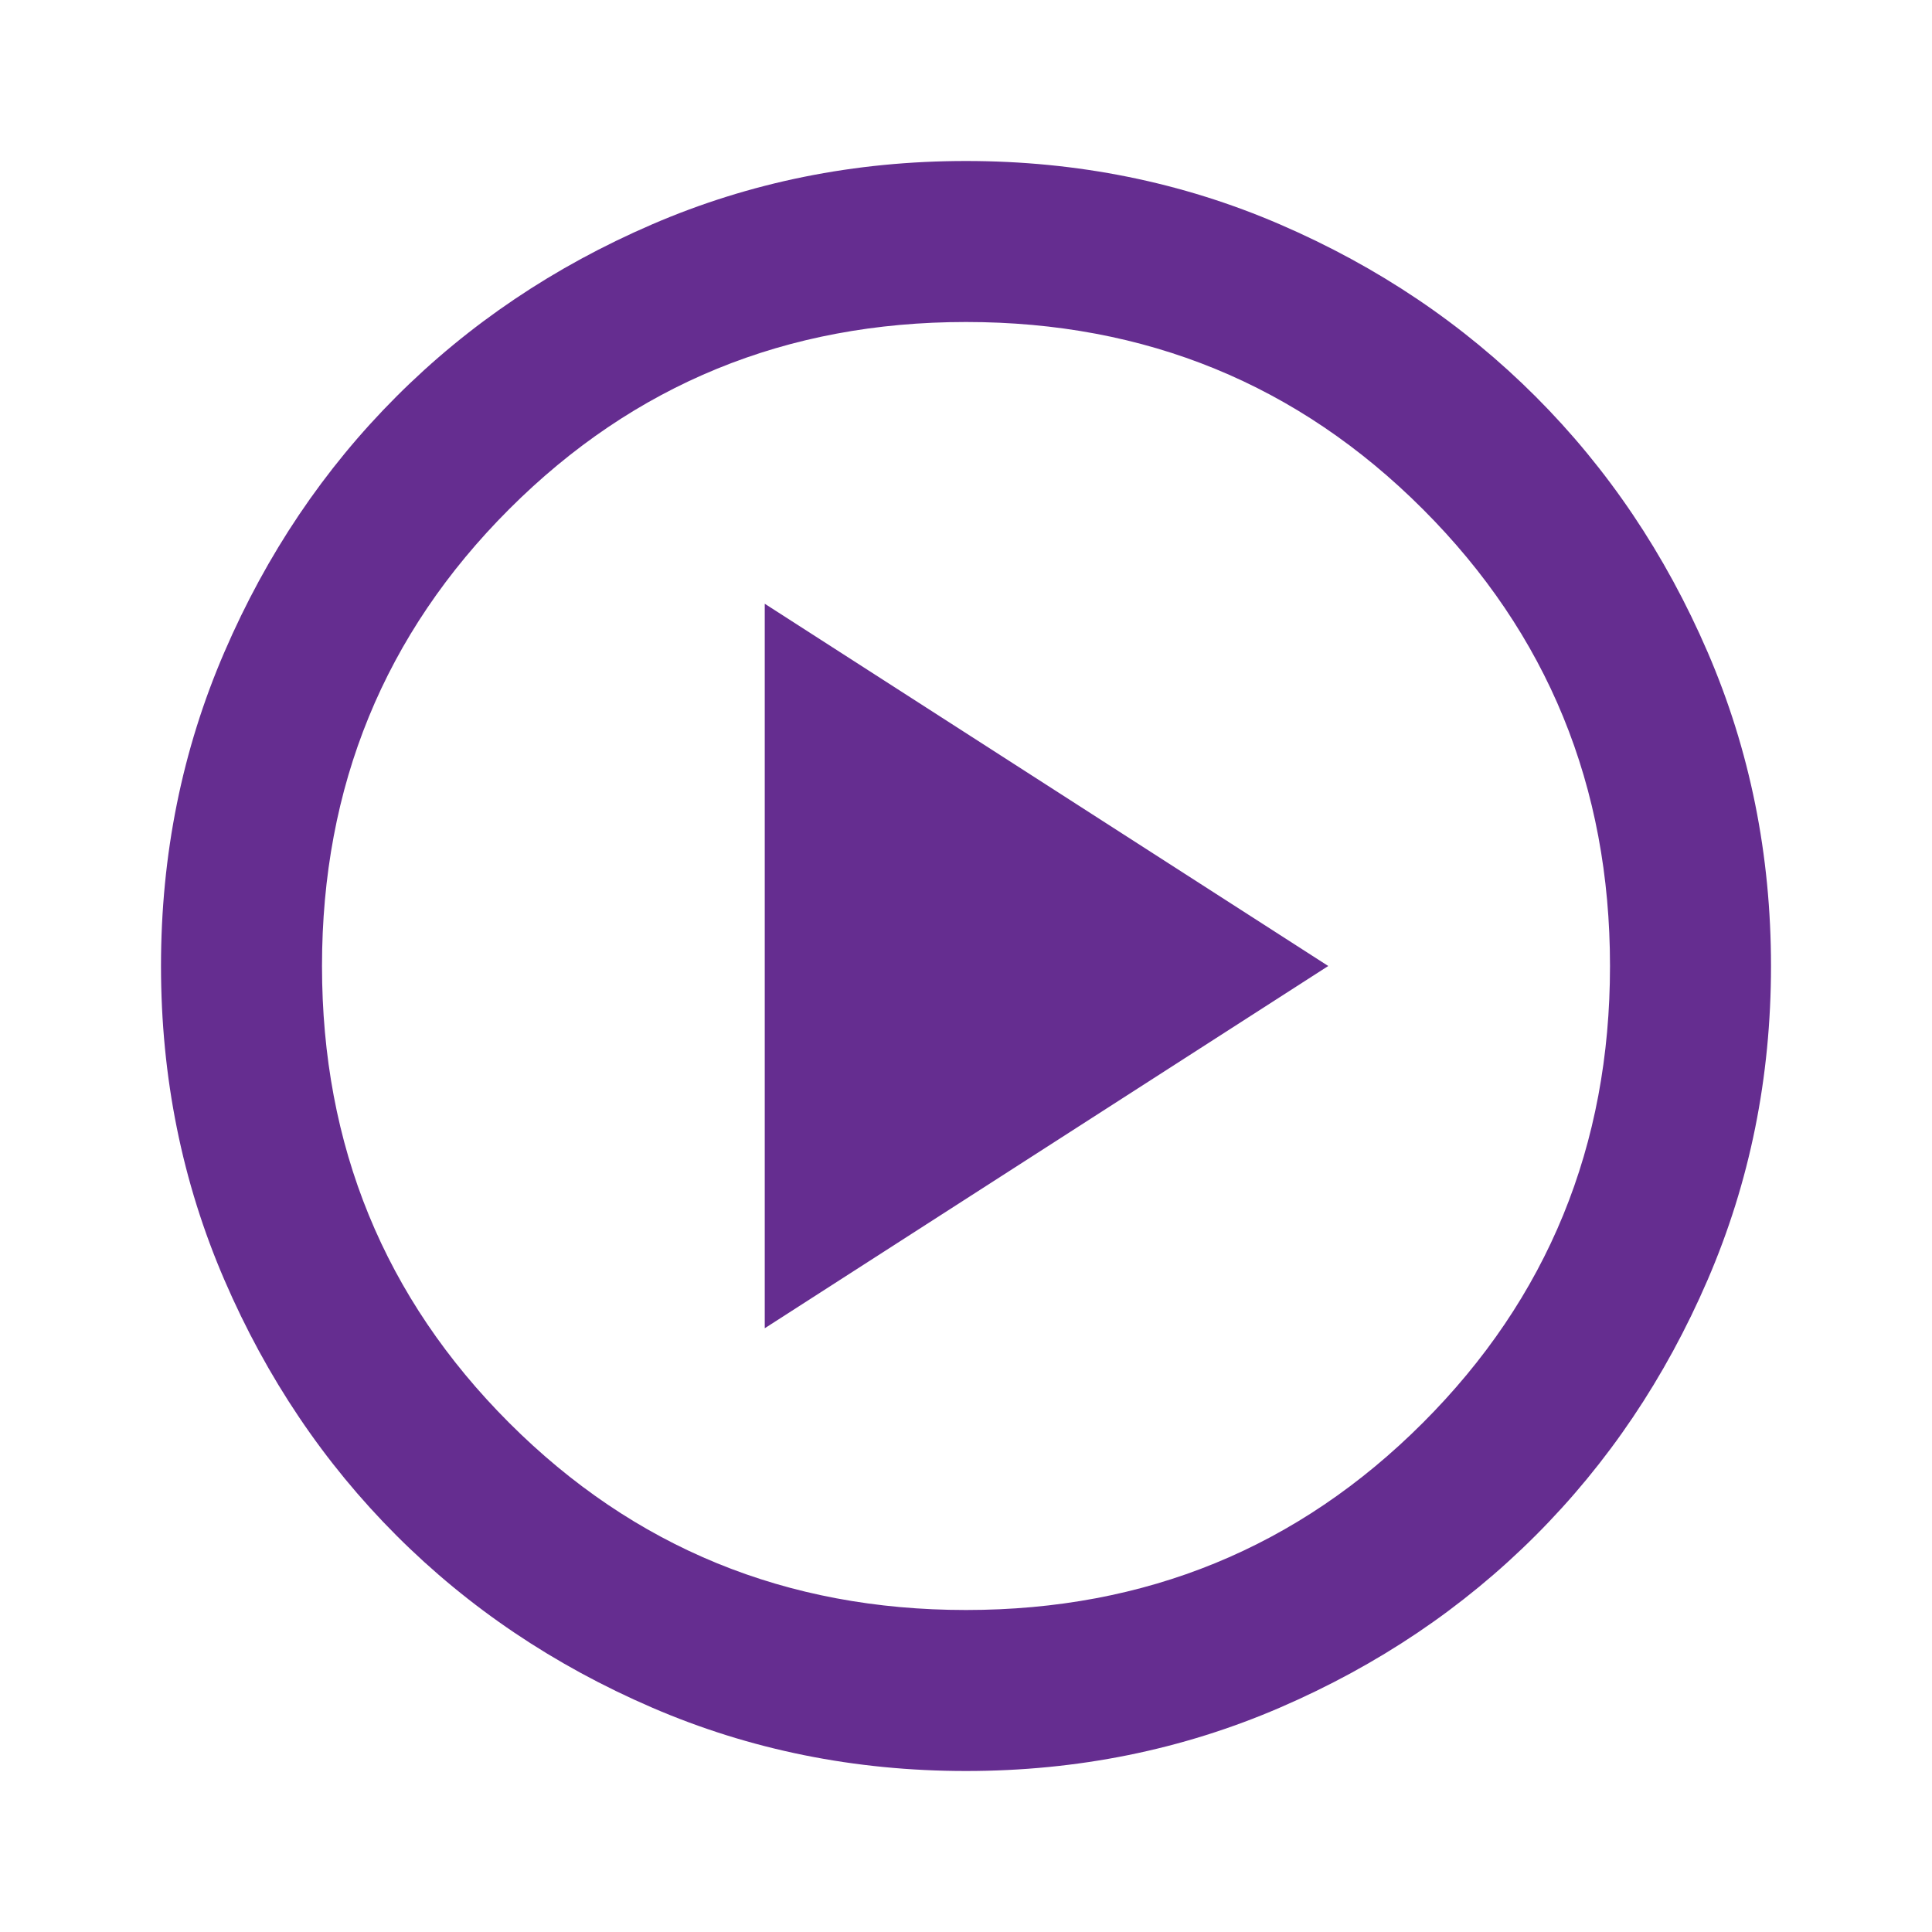 <svg width="120" height="120" viewBox="0 0 120 120" fill="none" xmlns="http://www.w3.org/2000/svg">
<mask id="mask0_1_225" style="mask-type:alpha" maskUnits="userSpaceOnUse" x="0" y="0" width="120" height="120">
<rect width="120" height="120" fill="#D9D9D9"/>
</mask>
<g mask="url(#mask0_1_225)">
<path d="M47.5 82.5L82.5 60L47.5 37.5V82.5ZM60 110C53.083 110 46.583 108.687 40.5 106.062C34.417 103.437 29.125 99.875 24.625 95.375C20.125 90.875 16.562 85.583 13.938 79.5C11.312 73.416 10 66.916 10 60C10 53.083 11.312 46.583 13.938 40.5C16.562 34.416 20.125 29.125 24.625 24.625C29.125 20.125 34.417 16.562 40.5 13.937C46.583 11.312 53.083 10 60 10C66.917 10 73.417 11.312 79.5 13.937C85.583 16.562 90.875 20.125 95.375 24.625C99.875 29.125 103.437 34.416 106.062 40.5C108.687 46.583 110 53.083 110 60C110 66.916 108.687 73.416 106.062 79.5C103.437 85.583 99.875 90.875 95.375 95.375C90.875 99.875 85.583 103.437 79.5 106.062C73.417 108.687 66.917 110 60 110ZM60 100C71.167 100 80.625 96.125 88.375 88.375C96.125 80.625 100 71.166 100 60C100 48.833 96.125 39.375 88.375 31.625C80.625 23.875 71.167 20 60 20C48.833 20 39.375 23.875 31.625 31.625C23.875 39.375 20 48.833 20 60C20 71.166 23.875 80.625 31.625 88.375C39.375 96.125 48.833 100 60 100Z" fill="#652D90"/>
</g>
</svg>
